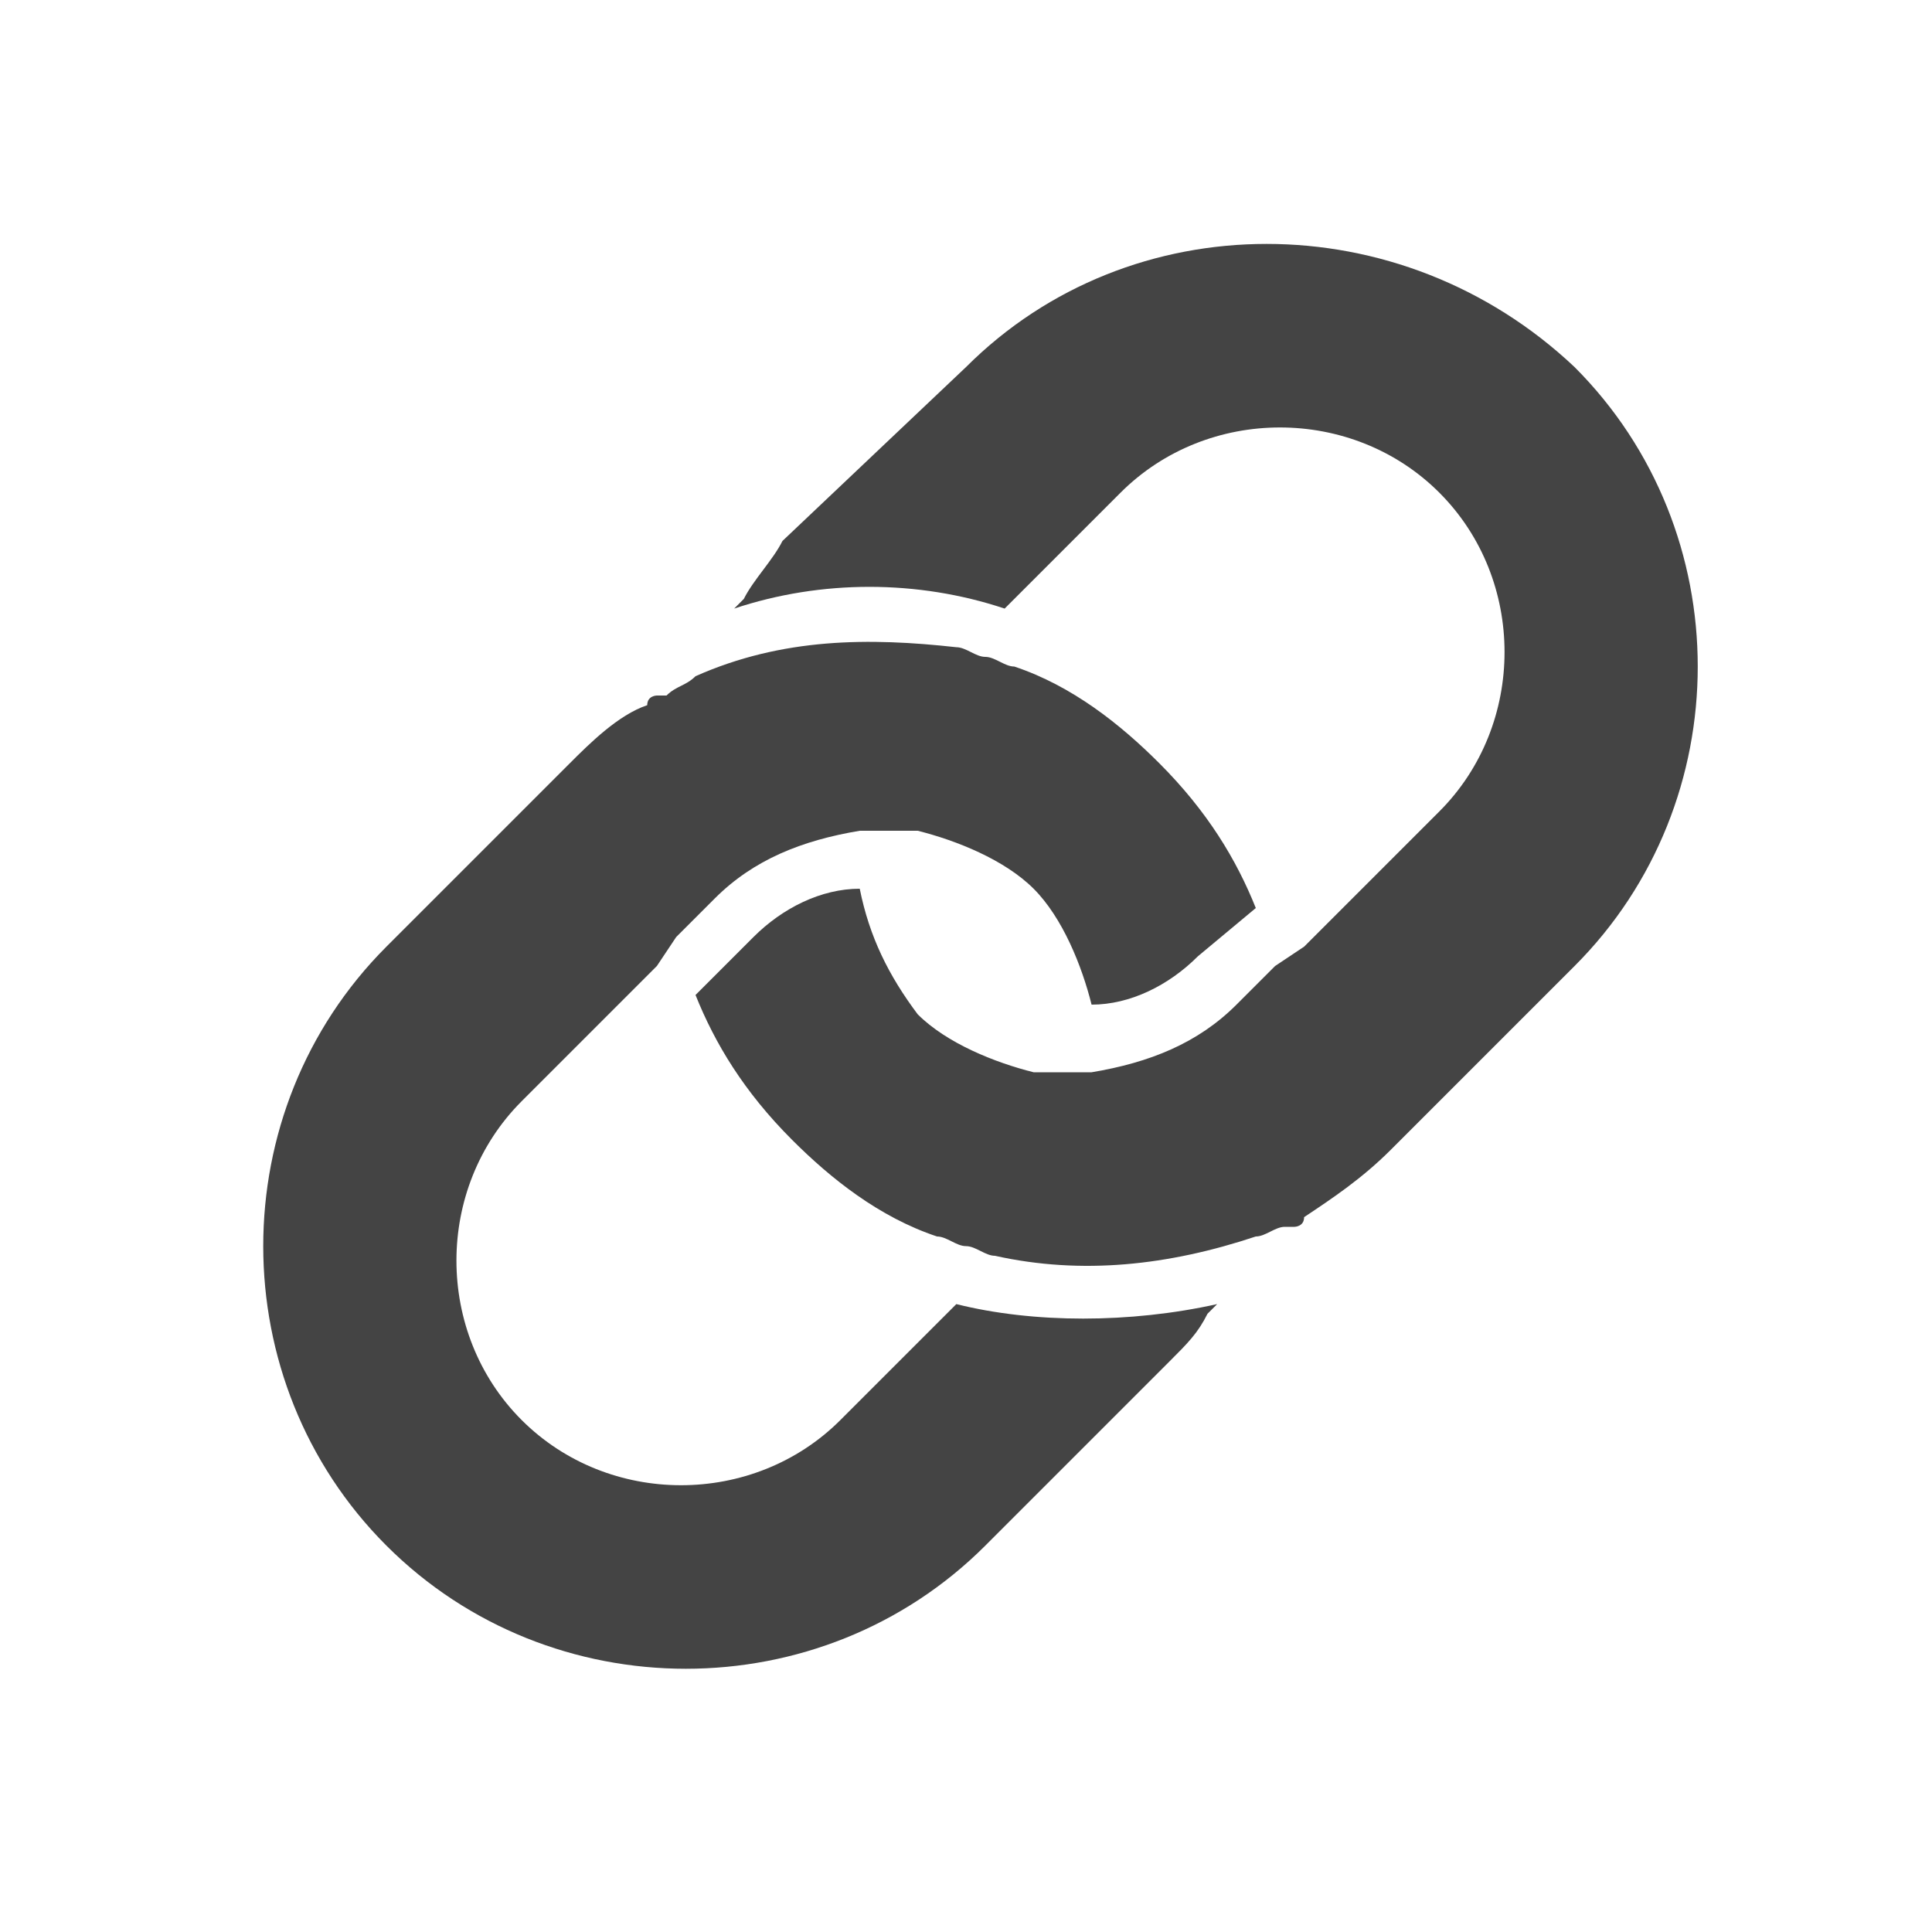 <?xml version="1.0" encoding="utf-8"?>
<!-- Generated by IcoMoon.io -->
<!DOCTYPE svg PUBLIC "-//W3C//DTD SVG 1.1//EN" "http://www.w3.org/Graphics/SVG/1.1/DTD/svg11.dtd">
<svg version="1.1" xmlns="http://www.w3.org/2000/svg" xmlns:xlink="http://www.w3.org/1999/xlink" width="32" height="32" viewBox="0 0 32 32">
<path fill="#444444" d="M15.84 20.48c0.16 0 0.32 0.16 0.48 0.16-0.32 0-0.32 0-0.48-0.16v0z"></path>
<path fill="#444444" d="M16.32 20.64v0c0 0 0 0 0 0s0 0 0 0z"></path>
<path fill="#444444" d="M21.12 20c-0.16 0.16-0.32 0.16-0.48 0.16v0c0 0.16 0.16 0 0.48-0.16z"></path>
<path fill="#444444" d="M21.28 20c0 0 0 0 0 0-0.16 0-0.16 0 0 0-0.16 0-0.16 0 0 0z"></path>
<path fill="#444444" d="M16 6.080l-3.040 2.88c-0.16 0.32-0.48 0.64-0.64 0.96 0 0-0.16 0.16-0.16 0.16 1.44-0.48 3.040-0.48 4.48 0l1.92-1.92c1.44-1.44 3.84-1.44 5.28 0s1.44 3.84 0 5.28l-2.24 2.24-0.48 0.32-0.64 0.64c-0.64 0.64-1.44 0.96-2.4 1.12v0c0 0 0 0 0 0-0.16 0-0.32 0-0.48 0-0.32 0-0.48 0-0.48 0v0 0c-0.64-0.16-1.44-0.48-1.92-0.96-0.48-0.64-0.8-1.28-0.96-2.080 0 0 0 0 0 0-0.64 0-1.28 0.32-1.76 0.8l-0.96 0.96c0.32 0.8 0.8 1.6 1.6 2.4 0.64 0.64 1.44 1.28 2.4 1.6 0.16 0 0.32 0.16 0.48 0.16s0.32 0.16 0.48 0.16c0 0 0 0 0 0s0 0 0 0c1.44 0.32 2.88 0.16 4.32-0.32 0.16 0 0.32-0.16 0.48-0.16 0 0 0 0 0 0s0 0 0.16 0c0 0 0.16 0 0.16-0.16 0 0 0 0 0 0 0.48-0.32 0.96-0.64 1.44-1.12l3.040-3.040c2.72-2.72 2.72-7.2 0-9.92-2.88-2.72-7.36-2.72-10.080 0z"></path>
<path fill="#444444" d="M16.32 25.6l3.040-3.040c0.32-0.32 0.48-0.48 0.64-0.8 0 0 0.16-0.16 0.16-0.16-1.44 0.32-3.040 0.32-4.32 0l-1.92 1.92c-1.44 1.44-3.84 1.44-5.28 0s-1.44-3.84 0-5.28l2.24-2.24 0.32-0.48 0.64-0.64c0.64-0.64 1.44-0.96 2.4-1.12v0 0c0.16 0 0.32 0 0.48 0 0.32 0 0.48 0 0.48 0v0c0 0 0 0 0 0 0.64 0.16 1.44 0.48 1.92 0.96s0.8 1.28 0.96 1.92c0 0 0 0 0 0 0.64 0 1.28-0.32 1.76-0.8l0.96-0.8c-0.32-0.8-0.8-1.6-1.6-2.4-0.64-0.64-1.44-1.28-2.4-1.6-0.16 0-0.32-0.16-0.48-0.16s-0.32-0.16-0.48-0.16c0 0 0 0 0 0s0 0 0 0c-1.44-0.16-2.88-0.16-4.32 0.48-0.16 0.16-0.32 0.16-0.48 0.32 0 0 0 0 0 0s0 0-0.16 0c0 0-0.16 0-0.16 0.16v0c-0.48 0.16-0.96 0.64-1.28 0.96l-3.040 3.040c-2.72 2.72-2.72 7.2 0 9.92s7.2 2.72 9.92 0z"></path>
<path fill="#444444" d="M21.44 19.84c0 0 0 0 0 0s0 0 0 0z"></path>
<path fill="#444444" d="M21.12 20c0 0 0 0 0 0s0 0 0 0z"></path>
<path fill="#444444" d="M17.12 17.6c0 0 0.16 0 0.48 0v0c-0.16 0-0.32 0-0.48 0v0z"></path>
<path fill="#444444" d="M16.16 20.64c0 0 0 0 0 0s0 0 0 0z"></path>
<path fill="#444444" d="M17.6 17.76v0c0.16 0 0.32 0 0.48 0 0 0 0 0 0 0-0.16 0-0.32 0-0.48 0z"></path>
<path fill="#444444" d="M18.080 17.6c0 0 0 0 0 0s0 0 0 0 0 0 0 0z"></path>
</svg>
